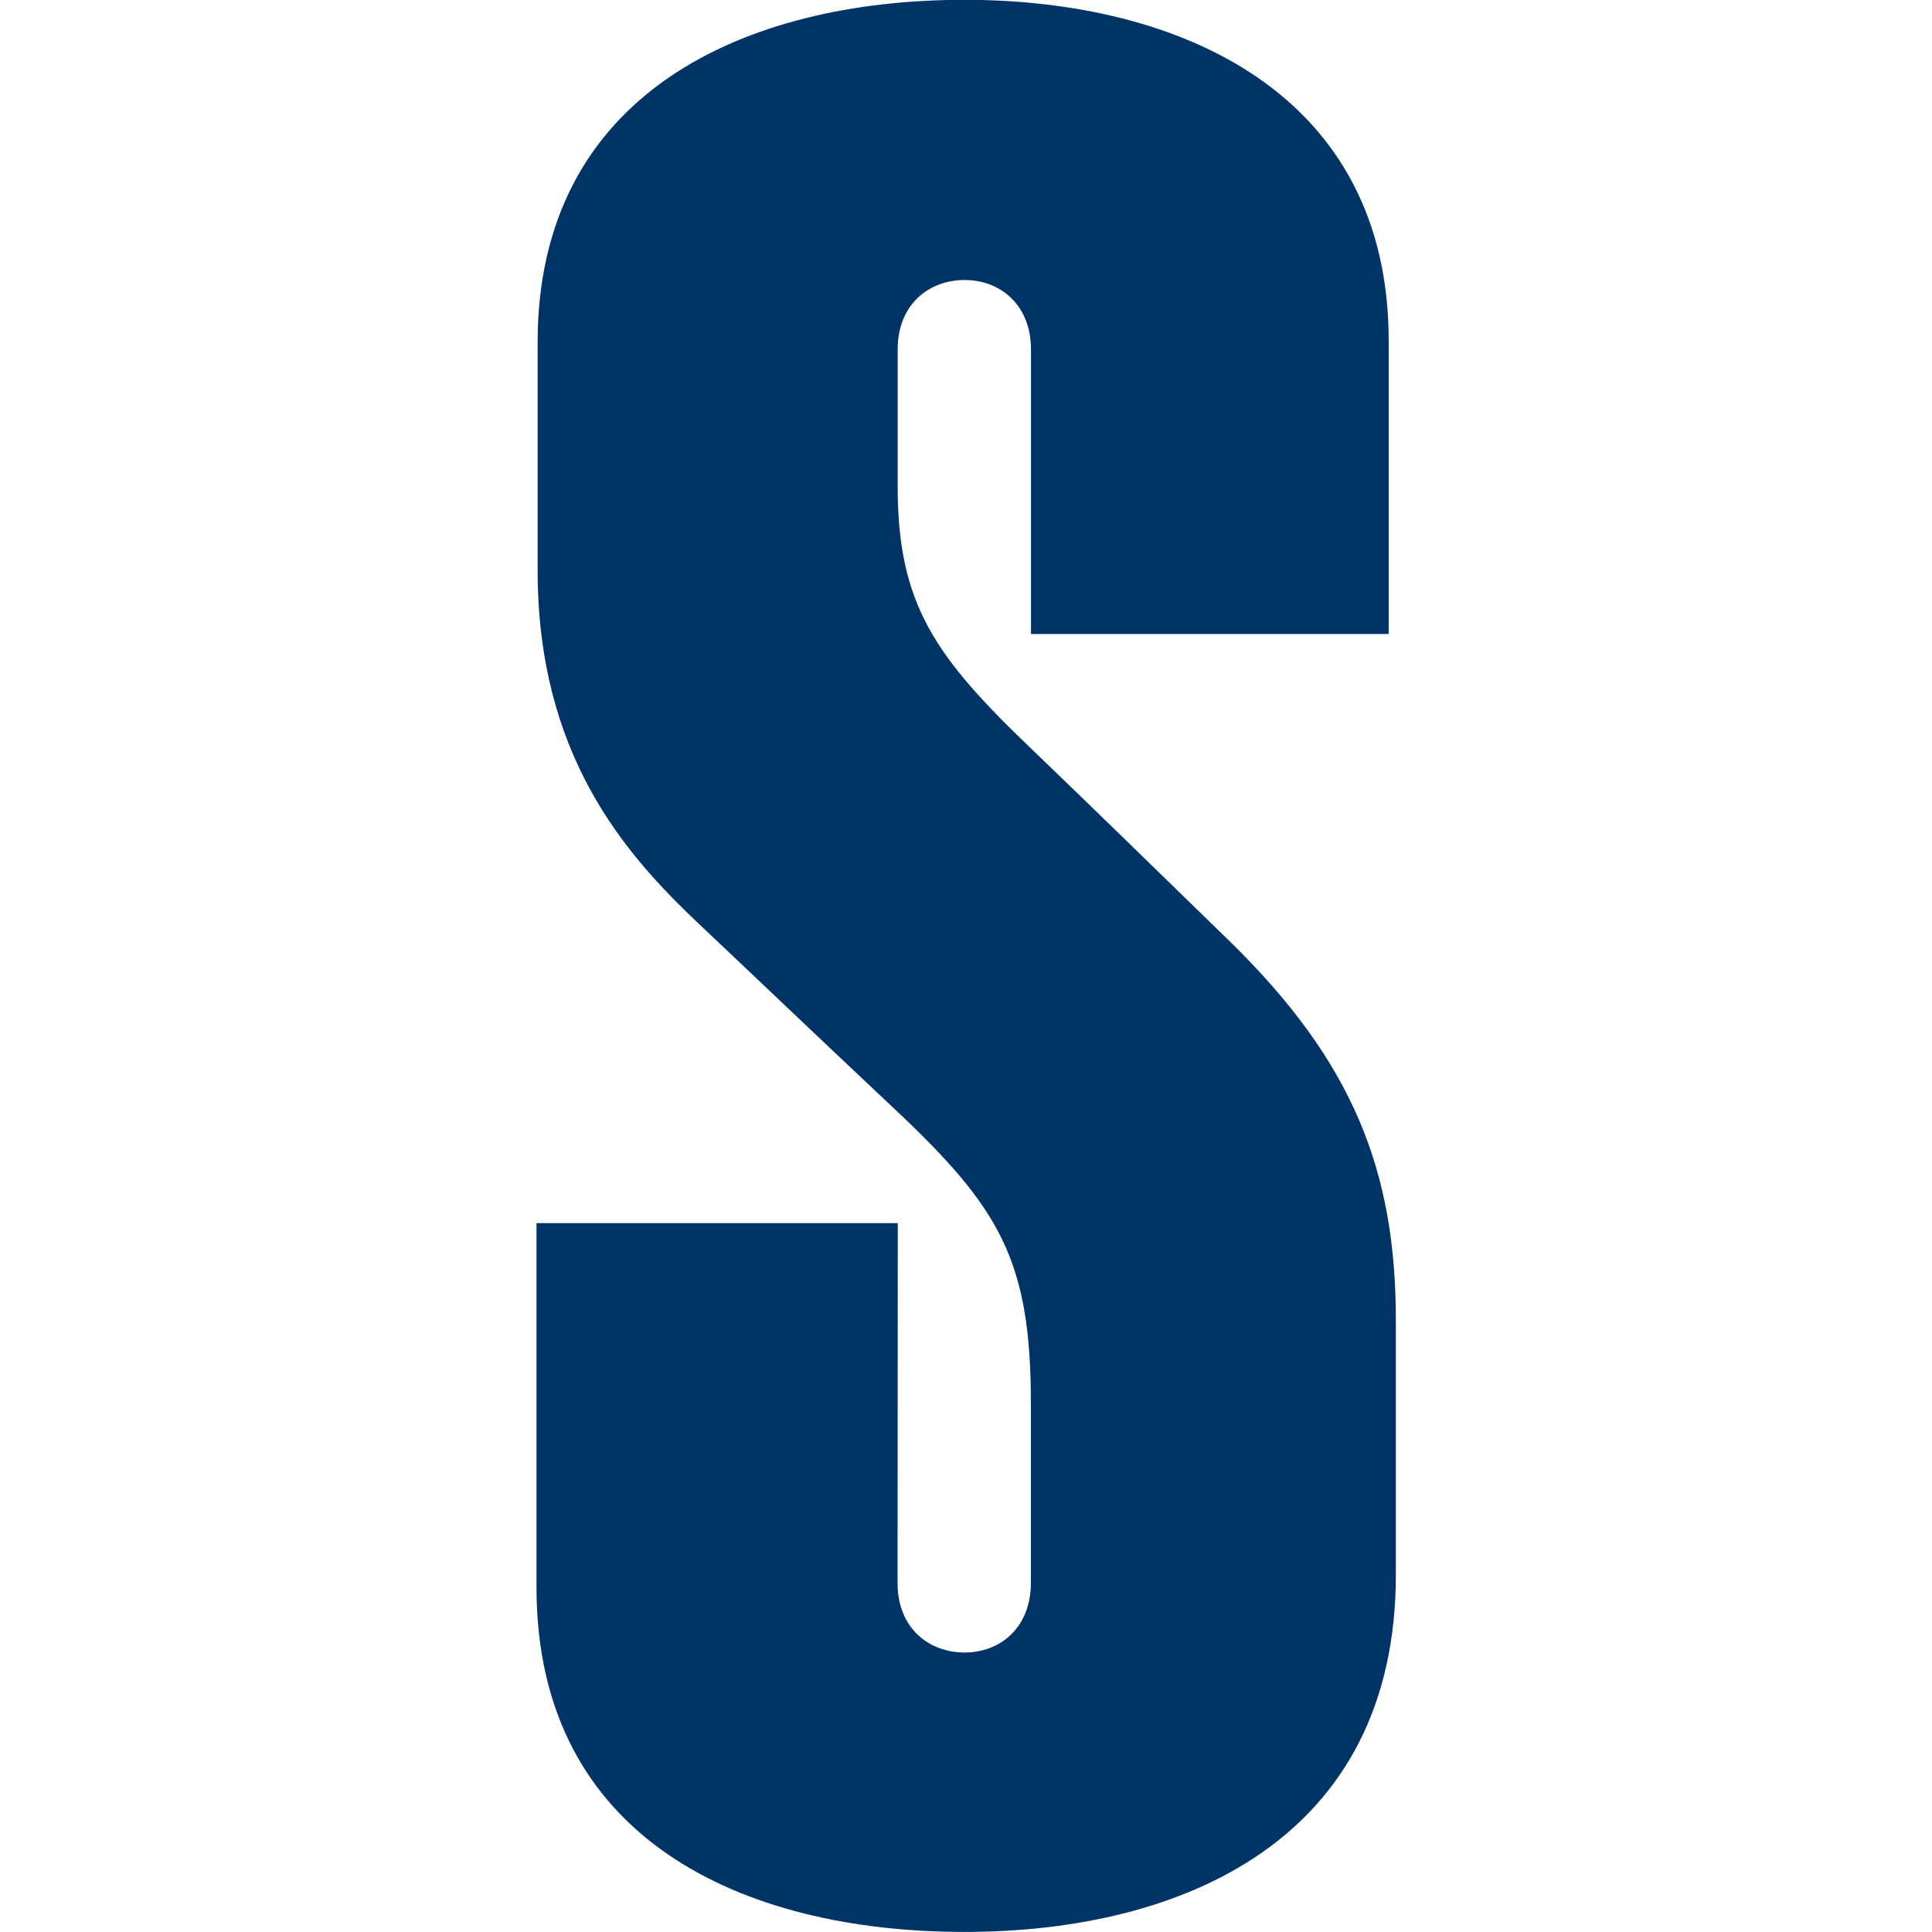 <?xml version="1.0" encoding="UTF-8" standalone="no"?>
<!-- Created with Inkscape (http://www.inkscape.org/) -->

<svg
   xmlns:dc="http://purl.org/dc/elements/1.1/"
   xmlns:cc="http://creativecommons.org/ns#"
   xmlns:rdf="http://www.w3.org/1999/02/22-rdf-syntax-ns#"
   xmlns:svg="http://www.w3.org/2000/svg"
   xmlns="http://www.w3.org/2000/svg"
   xmlns:sodipodi="http://sodipodi.sourceforge.net/DTD/sodipodi-0.dtd"
   xmlns:inkscape="http://www.inkscape.org/namespaces/inkscape"
   version="1.0"
   width="64"
   height="64"
   viewBox="-0.471 -0.305 64 64"
   id="svg2"
   xml:space="preserve"
   sodipodi:docname="Schlumberger-icon.svg"
   inkscape:version="0.92.3 (2405546, 2018-03-11)"><sodipodi:namedview
   pagecolor="#ffffff"
   bordercolor="#666666"
   borderopacity="1"
   objecttolerance="10"
   gridtolerance="10"
   guidetolerance="10"
   inkscape:pageopacity="0"
   inkscape:pageshadow="2"
   inkscape:window-width="1920"
   inkscape:window-height="1001"
   id="namedview19"
   showgrid="false"
   inkscape:zoom="4.1341463"
   inkscape:cx="9.2490427"
   inkscape:cy="25.04284"
   inkscape:window-x="-9"
   inkscape:window-y="-9"
   inkscape:window-maximized="1"
   inkscape:current-layer="svg2" />
	<defs
   id="defs4">
	
		
	
			
		
				
				
				
				
				
				
				
				
				
				
				
				
			</defs>
	<g
   id="g871"
   transform="matrix(3.711,0,0,3.711,-33.84,-86.937)"><path
     d="m 17.004,37.475 c 0,0.408 0.284,0.621 0.599,0.621 0.316,0 0.591,-0.221 0.591,-0.621 V 35.873 c 0,-1.278 -0.274,-1.743 -1.223,-2.635 -0.809,-0.761 -1.217,-1.153 -1.74,-1.646 -0.669,-0.632 -1.44,-1.513 -1.44,-3.159 v -2.031 c -8.38e-4,-2.229 1.854,-3.059 3.809,-3.059 1.948,0 3.788,0.848 3.788,3.043 v 2.618 h -3.193 v -2.54 c 0,-0.4 -0.276,-0.62 -0.592,-0.62 -0.315,0 -0.598,0.213 -0.598,0.62 v 1.22 c 0,1.057 0.331,1.521 1.207,2.358 0.352,0.337 1.15,1.113 1.763,1.711 1.097,1.075 1.477,2.045 1.477,3.378 v 2.27 c 0,2.36 -1.899,3.189 -3.851,3.189 -1.977,1.39e-4 -3.82,-0.829 -3.82,-3.076 v -3.251 h 3.225 z"
     style="fill:#003366;fill-rule:evenodd;stroke-width:0.14"
     id="path34"
     inkscape:connector-curvature="0" /></g>
</svg>